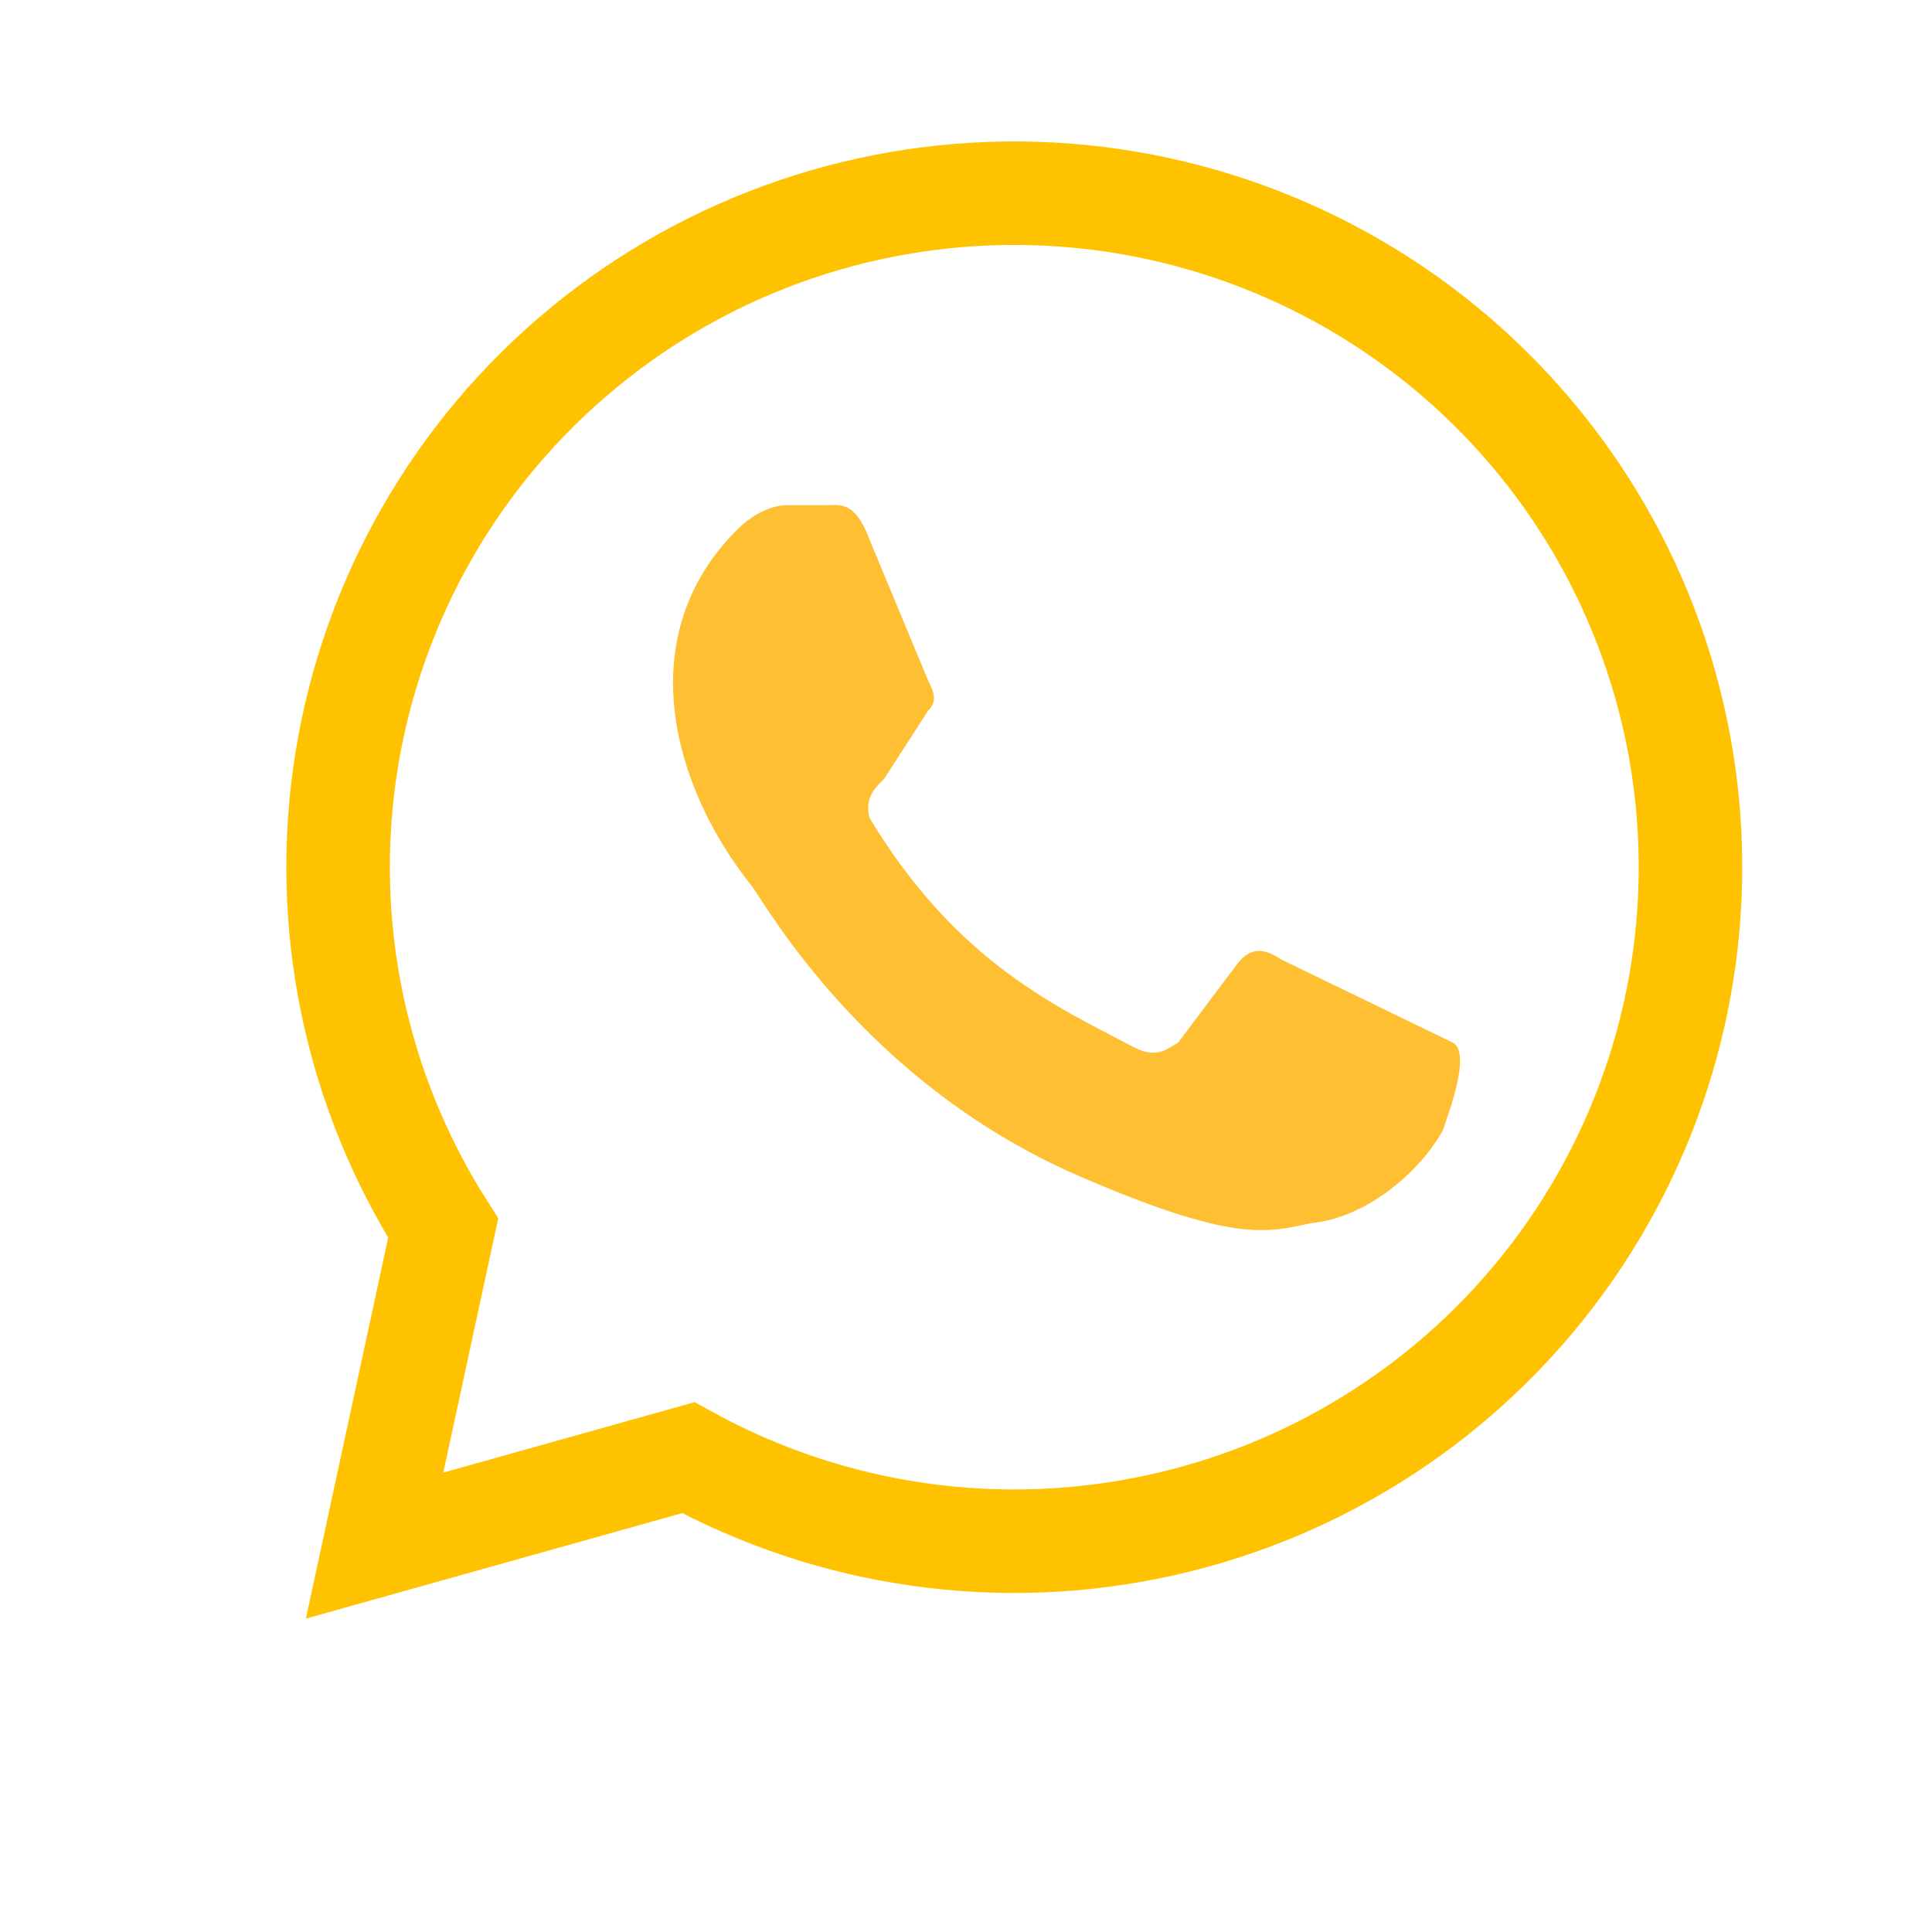 <svg width="28" height="28" viewBox="0 0 28 28" fill="none" xmlns="http://www.w3.org/2000/svg">
<path d="M5.429 22.4L6.423 17.799C5.146 15.79 4.647 13.385 5.021 11.036C5.396 8.686 6.617 6.554 8.457 5.039C10.296 3.523 12.627 2.729 15.013 2.805C17.398 2.881 19.673 3.821 21.412 5.451C23.151 7.08 24.234 9.286 24.457 11.654C24.68 14.022 24.029 16.39 22.625 18.314C21.222 20.238 19.162 21.585 16.833 22.102C14.503 22.62 12.065 22.273 9.974 21.126L5.429 22.4Z" stroke="#FFC200" stroke-width="1.5"/>
<path d="M18.567 13.905C18.354 13.764 18.14 13.693 17.927 13.976L17.075 15.109C16.862 15.25 16.72 15.321 16.436 15.179C15.371 14.613 13.88 13.976 12.601 11.852C12.53 11.569 12.672 11.428 12.814 11.286L13.454 10.295C13.595 10.154 13.524 10.012 13.454 9.87L12.601 7.818C12.388 7.251 12.175 7.322 11.962 7.322H11.394C11.252 7.322 10.968 7.393 10.684 7.676C9.122 9.233 9.761 11.428 10.897 12.843C11.11 13.127 12.53 15.675 15.584 17.02C17.856 18.011 18.354 17.869 18.993 17.728C19.774 17.657 20.555 17.02 20.91 16.383C20.981 16.17 21.336 15.25 21.052 15.109" fill="#FEBF32"/>
</svg>

